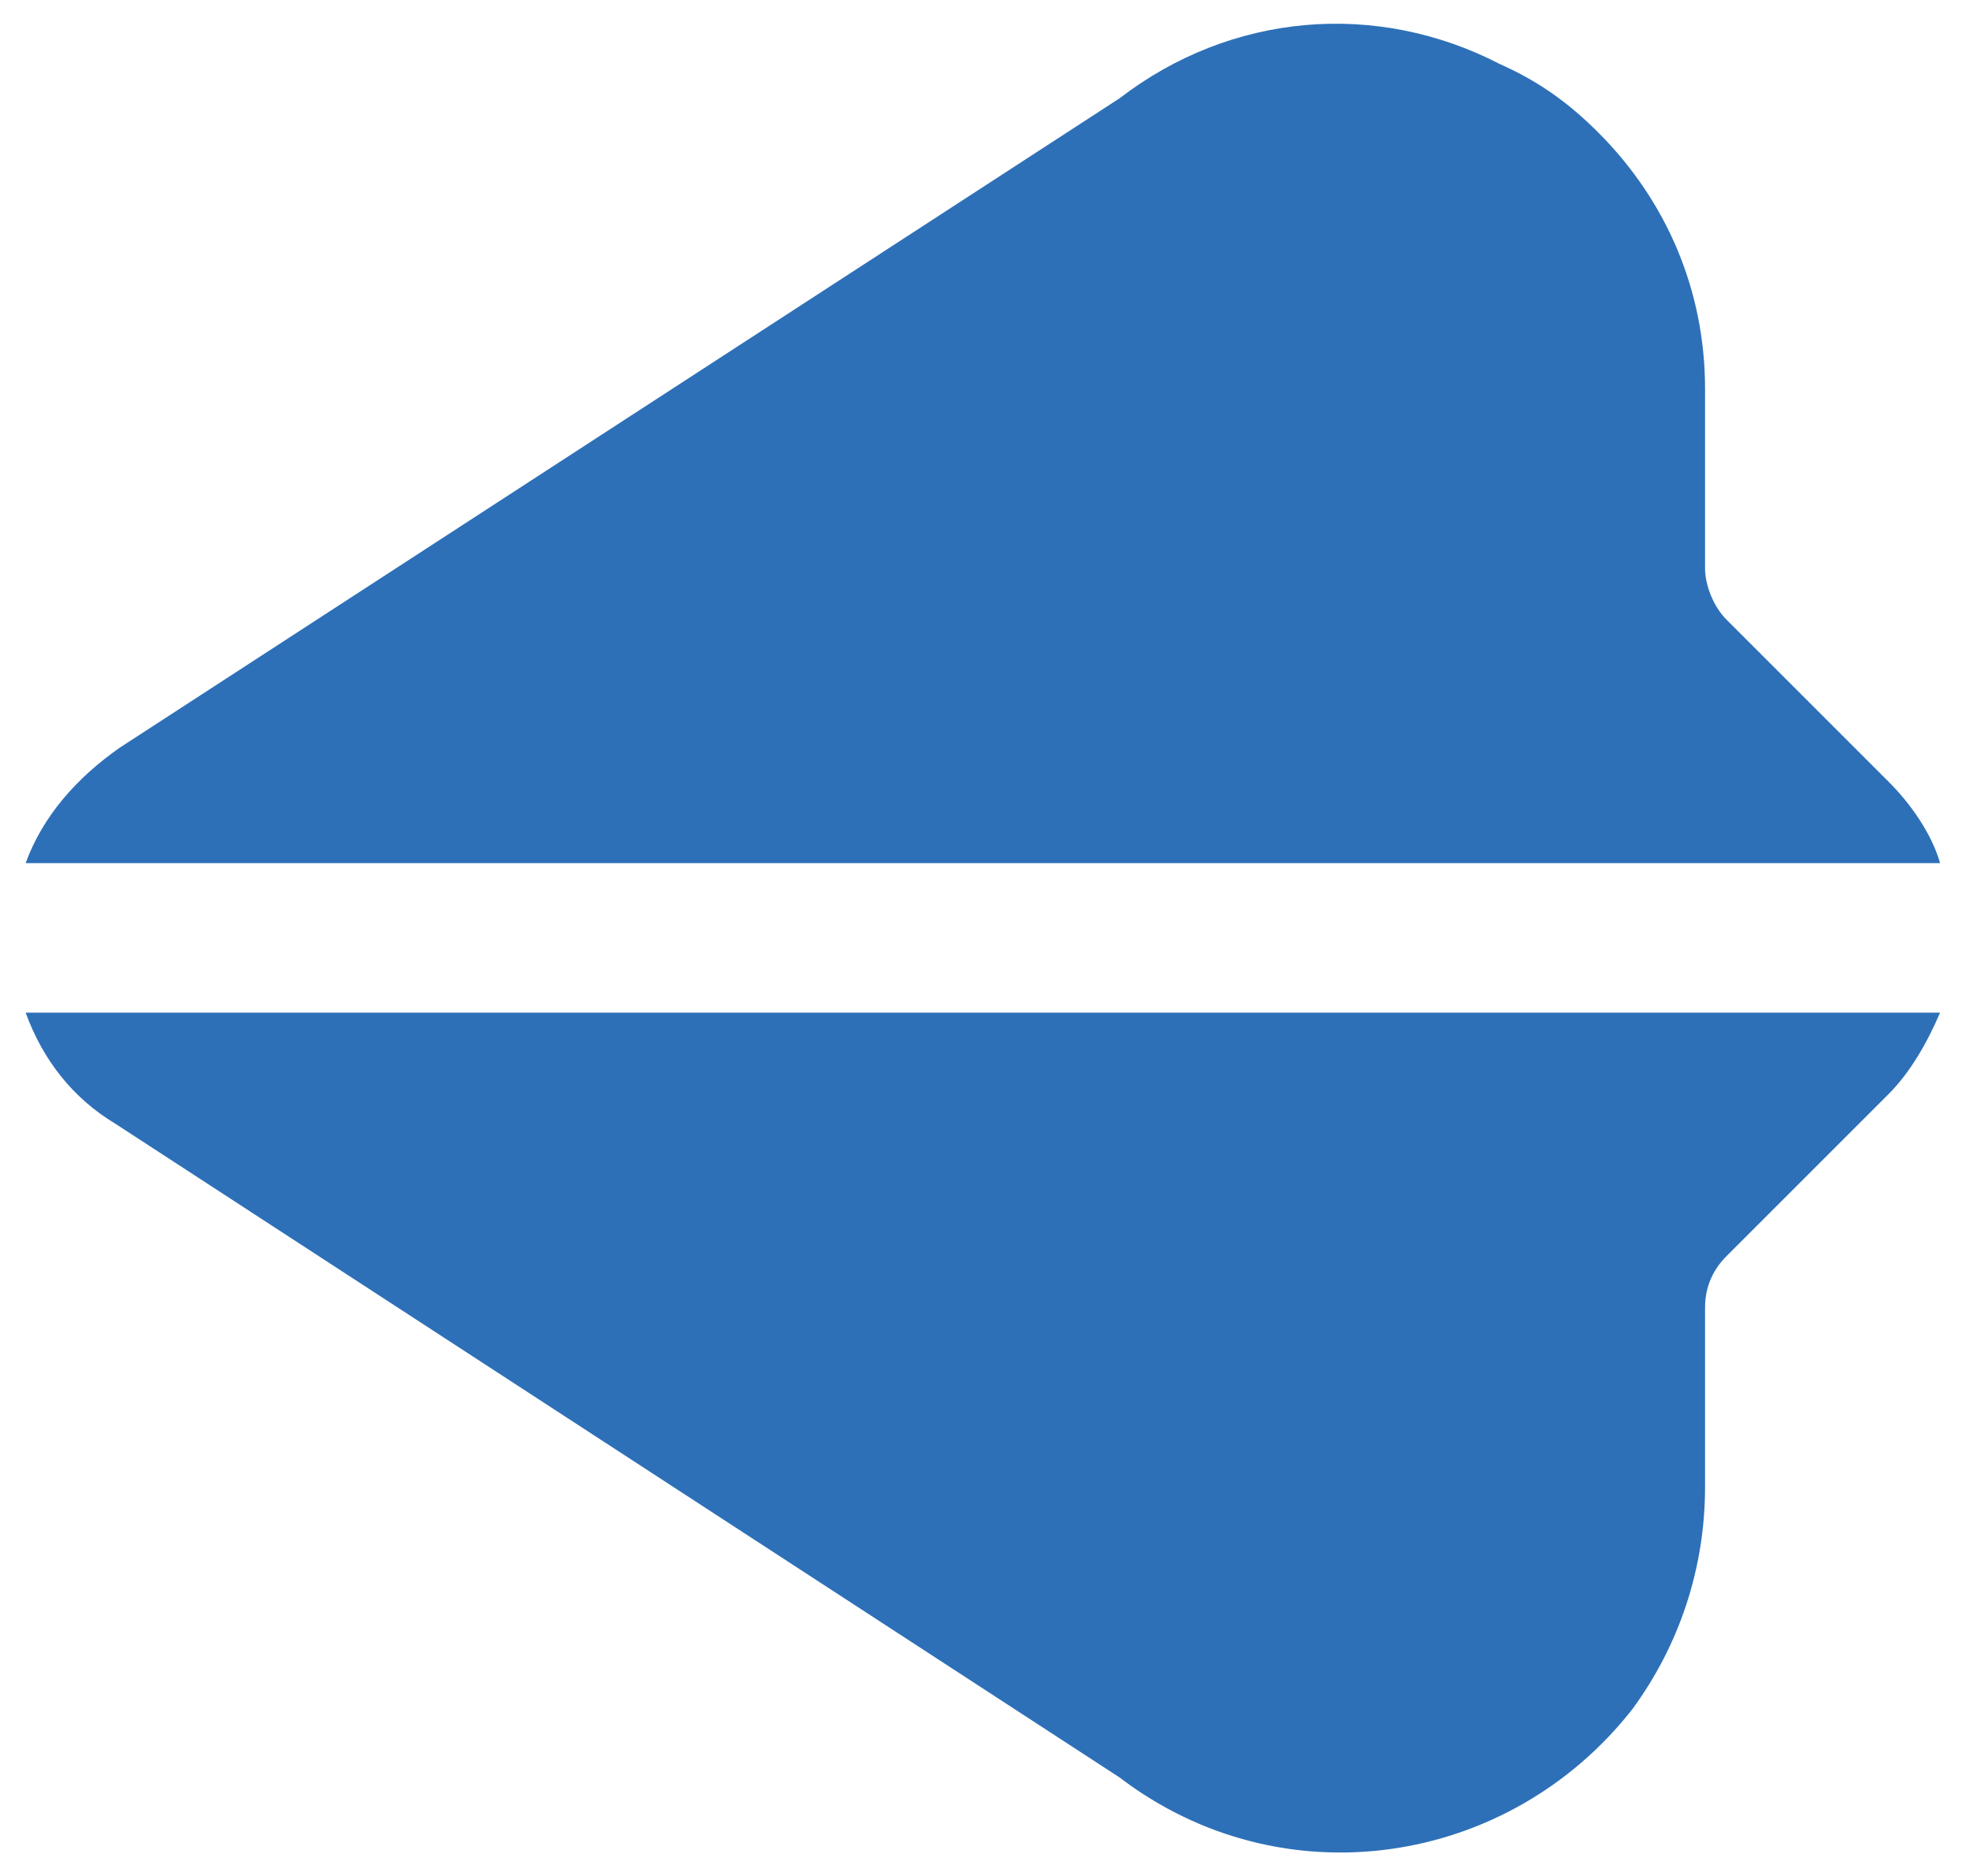 <?xml version="1.0" encoding="utf-8"?>
<!-- Generator: Adobe Illustrator 26.0.1, SVG Export Plug-In . SVG Version: 6.00 Build 0)  -->
<svg version="1.1" id="Layer_1" xmlns="http://www.w3.org/2000/svg" xmlns:xlink="http://www.w3.org/1999/xlink" x="0px" y="0px"
	 viewBox="0 0 46.1 43.9" style="enable-background:new 0 0 46.1 43.9;" xml:space="preserve">
<path style="fill:#2D70B8;" d="M0.6,20.2l44.8,0c-0.2-0.7-0.7-1.4-1.2-1.9l-3.8-3.8c-0.3-0.3-0.5-0.8-0.5-1.2l0-4.2
	c0-2.3-0.9-4.4-2.5-6c-0.7-0.7-1.4-1.2-2.3-1.6c-2.9-1.5-6.3-1.2-8.9,0.8L2.8,17.5C1.8,18.2,1,19.1,0.6,20.2z"/>
<path style="fill:#2D70B8;" d="M2.7,26.3l23.5,15.3c3.8,2.9,9.1,2.1,12-1.6c1.1-1.5,1.7-3.3,1.7-5.2v-4.2c0-0.5,0.2-0.9,0.5-1.2
	l3.8-3.8c0.5-0.5,0.9-1.2,1.2-1.9l-44.8,0C1,24.8,1.7,25.7,2.7,26.3z"/>
</svg>
